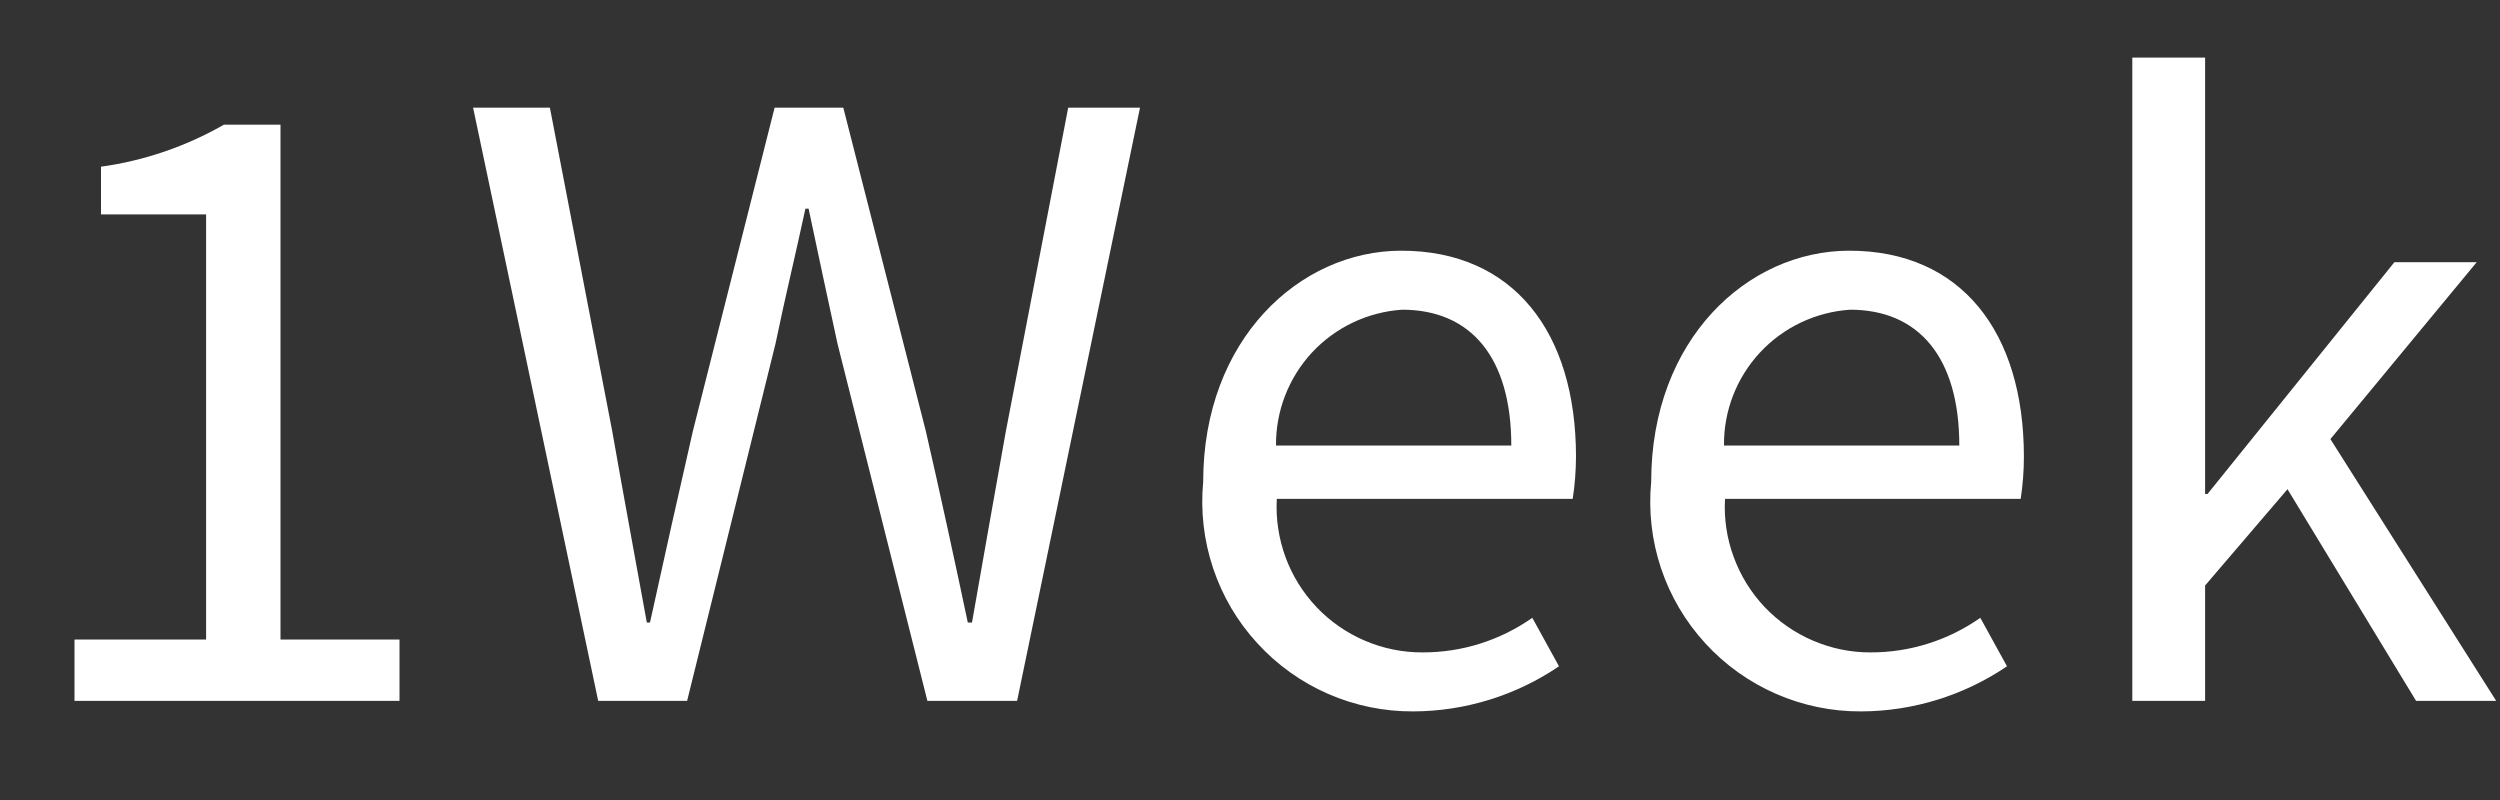 <svg width="25" height="8" viewBox="0 0 25 8" fill="none" xmlns="http://www.w3.org/2000/svg">
<rect x="0" y="0" width="25" height="8" fill="#333333" stroke="none"/>
<path d="M0.745 7.009H3.995V6.395H2.805V1.247H2.239C1.86 1.464 1.443 1.607 1.01 1.667V2.144H2.061V6.395H0.745V7.009ZM5.982 7.009H6.871L7.755 3.437C7.852 2.968 7.957 2.54 8.054 2.087H8.086C8.183 2.54 8.272 2.968 8.375 3.437L9.274 7.009H10.171L11.4 1.077H10.682L10.059 4.31C9.946 4.94 9.833 5.579 9.72 6.225H9.678C9.541 5.579 9.403 4.94 9.258 4.31L8.433 1.077H7.746L6.929 4.31C6.783 4.948 6.64 5.587 6.5 6.225H6.468C6.353 5.587 6.234 4.948 6.122 4.31L5.499 1.077H4.731L5.982 7.009ZM14.135 7.114C14.654 7.112 15.161 6.954 15.59 6.663L15.323 6.178C15.002 6.404 14.619 6.525 14.226 6.524C14.027 6.525 13.831 6.485 13.649 6.407C13.466 6.329 13.302 6.215 13.165 6.071C13.029 5.927 12.923 5.757 12.855 5.571C12.787 5.385 12.757 5.187 12.768 4.989H15.727C15.749 4.849 15.759 4.709 15.76 4.568C15.76 3.316 15.129 2.507 14.013 2.507C12.995 2.507 12.032 3.396 12.032 4.817C12.004 5.109 12.038 5.403 12.131 5.682C12.224 5.96 12.374 6.216 12.573 6.432C12.771 6.649 13.012 6.821 13.281 6.939C13.55 7.056 13.841 7.116 14.135 7.114ZM12.76 4.455C12.757 4.111 12.886 3.778 13.12 3.525C13.355 3.273 13.677 3.12 14.021 3.097C14.709 3.097 15.113 3.574 15.113 4.455H12.76ZM18.614 7.114C19.133 7.112 19.64 6.954 20.07 6.663L19.803 6.178C19.482 6.404 19.098 6.525 18.705 6.524C18.507 6.525 18.311 6.484 18.129 6.406C17.947 6.328 17.783 6.214 17.646 6.07C17.51 5.926 17.405 5.756 17.337 5.57C17.268 5.384 17.239 5.186 17.25 4.989H20.207C20.228 4.849 20.239 4.709 20.239 4.568C20.239 3.316 19.609 2.507 18.493 2.507C17.474 2.507 16.512 3.396 16.512 4.817C16.484 5.109 16.517 5.403 16.61 5.682C16.703 5.96 16.854 6.216 17.052 6.432C17.25 6.649 17.492 6.821 17.761 6.939C18.03 7.056 18.32 7.116 18.614 7.114ZM17.24 4.455C17.236 4.111 17.365 3.778 17.6 3.525C17.834 3.273 18.157 3.12 18.501 3.097C19.188 3.097 19.593 3.574 19.593 4.455H17.24ZM21.323 7.009H22.051V5.855L22.875 4.892L24.161 7.009H24.962L23.304 4.391L24.767 2.622H23.944L22.075 4.94H22.051V0.576H21.323V7.009Z" fill="white"/>
</svg>
